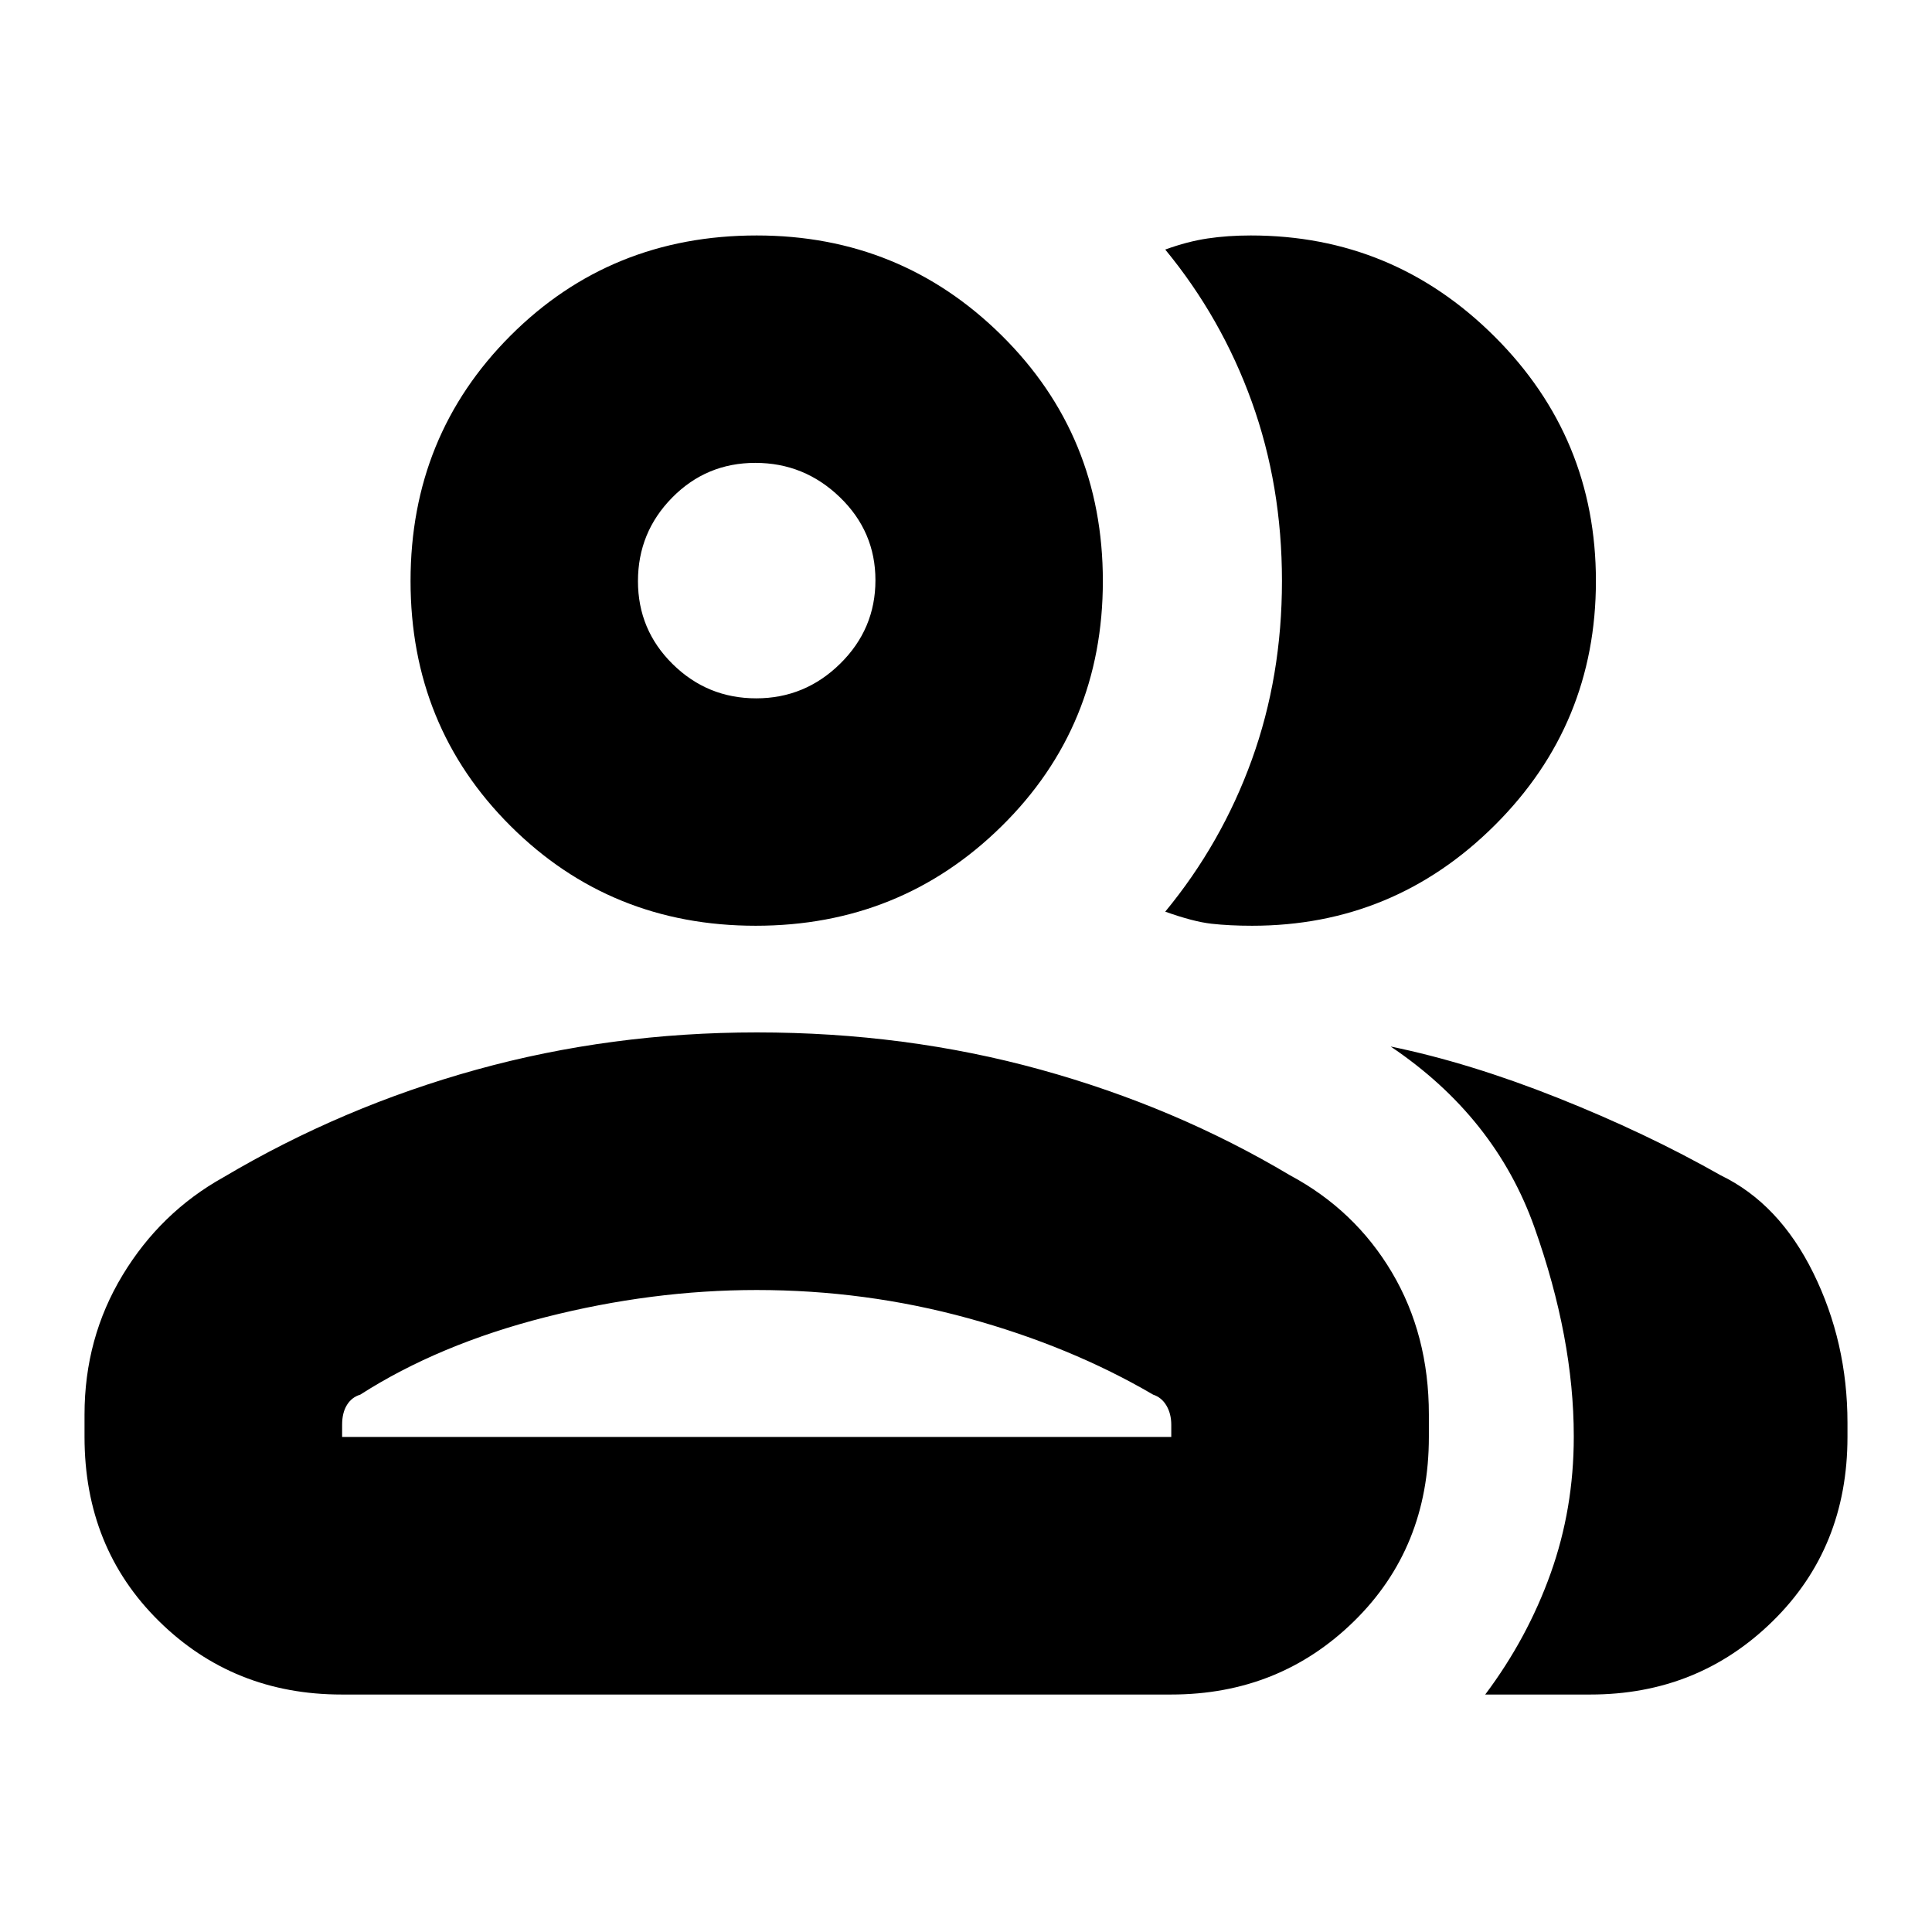 <svg xmlns="http://www.w3.org/2000/svg" height="20" viewBox="0 -960 960 960" width="20"><path d="M42-257.12q0-37.96 18.88-69.22Q79.77-357.6 111-375q59-35 125.79-53.5T376.06-447q74.06 0 141 18.5T641-376q32.23 17.25 50.62 48.23Q710-296.78 710-257.12V-246q0 55.1-37.16 91.55Q635.68-118 581.96-118H169.72Q116-118 79-154.45T42-246v-11.12ZM790.31-118H738q21-28 32.5-60.19Q782-210.37 782-246v-.43Q782-295 762.5-350 743-405 691-440q39 8 83 25.5t81 38.5q29 14 46 48.48T918-253v7q0 55.1-37.15 91.55Q843.7-118 790.31-118ZM375.5-500q-72.05 0-121.77-49.53Q204-599.05 204-671.3t49.73-121.98Q303.46-843 376-843q71.55 0 121.77 49.72Q548-743.55 548-671.3t-50.23 121.77Q447.55-500 375.5-500ZM793-671.31q0 71.26-50.17 121.28Q692.66-500 622.16-500 611-500 602-501t-23-6q28-33.94 43-75.42 15-41.47 15-88.9 0-47.44-15-89.06Q607-802 579-836q11-4 21-5.5t21.53-1.5q70.76 0 121.11 50.22Q793-742.57 793-671.31ZM170-246h412v-6q0-5.5-2.4-9.57-2.4-4.06-6.6-5.43-41-24-92-38t-105-14q-52 0-105 13.5T179-267q-4.2 1.25-6.6 5.11-2.4 3.86-2.4 9.8v6.09Zm205.76-367q24.24 0 41.74-17.24 17.5-17.23 17.5-41.44 0-24.2-17.68-41.26-17.67-17.06-42-17.06Q351-730 334-712.74t-17 41.5Q317-647 334.26-630q17.26 17 41.5 17Zm.24 367Zm0-425Z"/></svg>